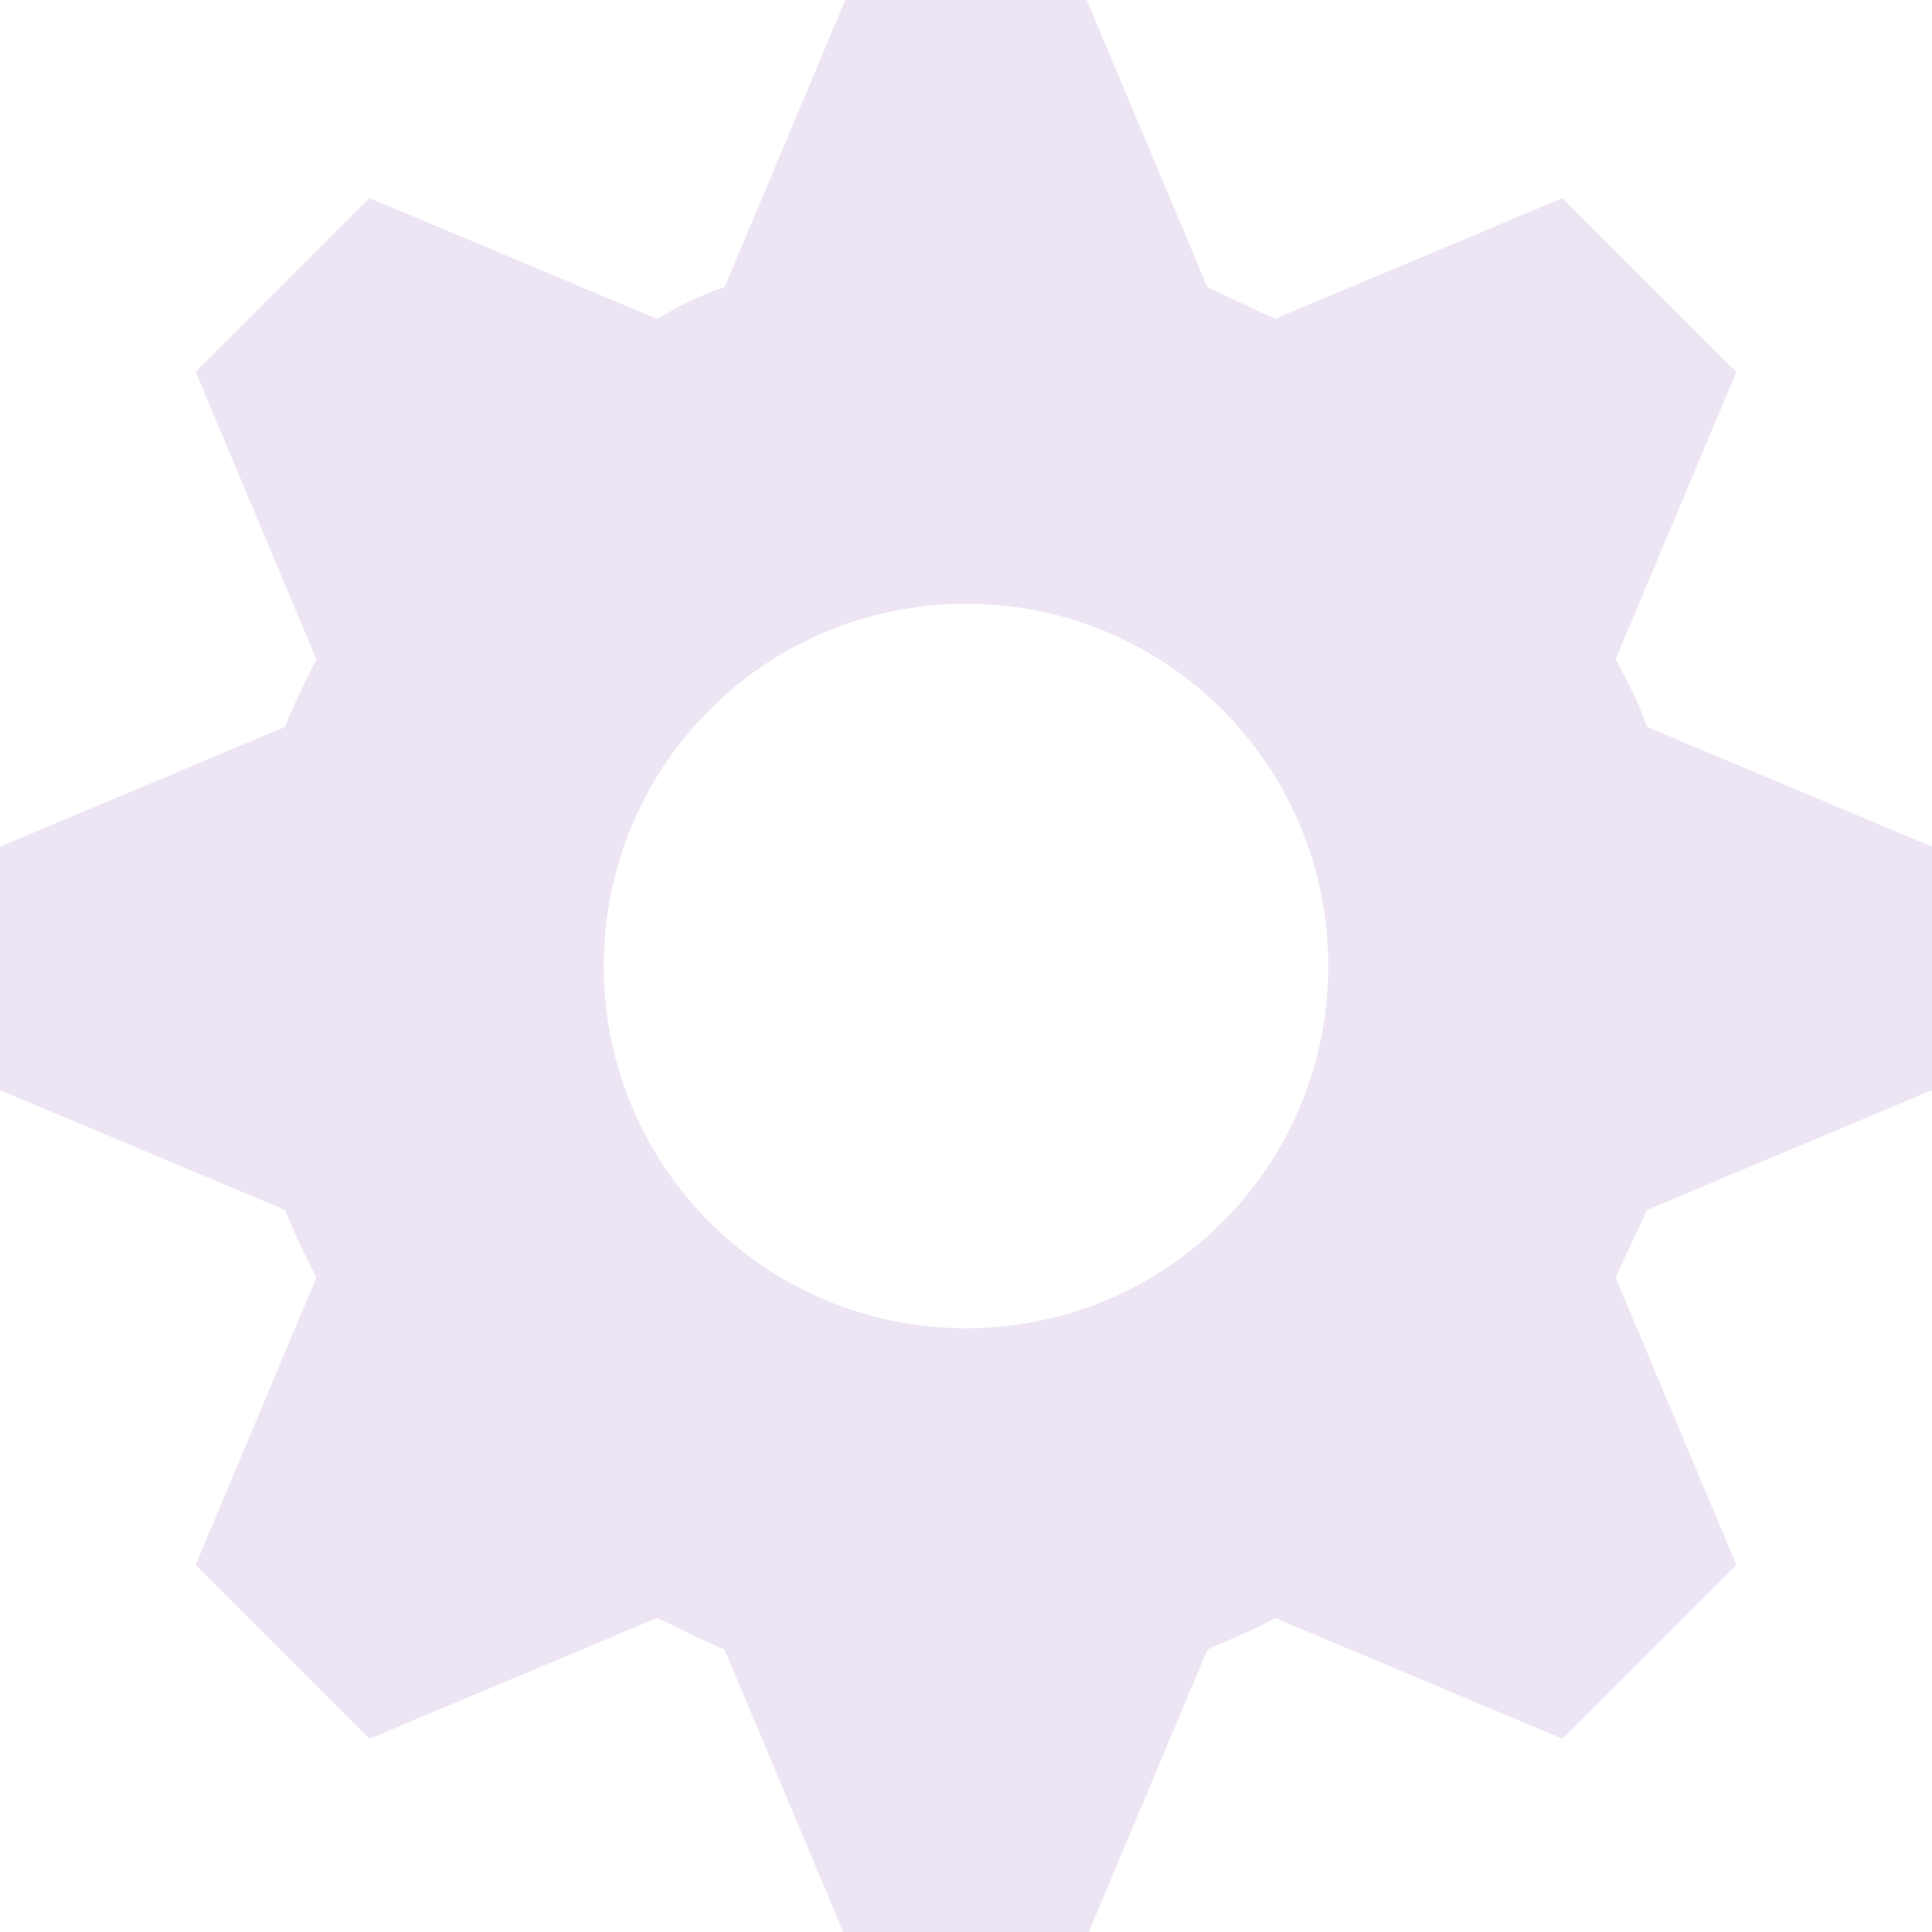<svg width="20" height="20" viewBox="0 0 20 20" fill="none" xmlns="http://www.w3.org/2000/svg">
<path d="M8.75 0L7.5 2.975C7.25 3.05 7.025 3.175 6.8 3.3L3.825 2.05L2.025 3.85L3.275 6.825C3.15 7.075 3.05 7.275 2.95 7.525L-0.025 8.775V11.275L2.95 12.525C3.05 12.775 3.15 12.975 3.275 13.225L2.025 16.2L3.825 18L6.8 16.75C7.025 16.85 7.25 16.975 7.5 17.075L8.75 20.05H11.25L12.5 17.075C12.725 16.975 12.975 16.875 13.2 16.75L16.175 18L17.975 16.2L16.725 13.225C16.825 13 16.95 12.75 17.05 12.525L20.025 11.275V8.775L17.05 7.525C16.975 7.3 16.85 7.05 16.725 6.825L17.975 3.85L16.175 2.05L13.2 3.3C12.975 3.2 12.725 3.075 12.5 2.975L11.25 0H8.75V0ZM10 6.25C12.075 6.25 13.75 7.925 13.75 10C13.75 12.075 12.075 13.75 10 13.75C7.925 13.75 6.25 12.075 6.25 10C6.25 7.925 7.925 6.25 10 6.25Z" fill="#DDCDEA" fill-opacity="0.5"/>
</svg>
